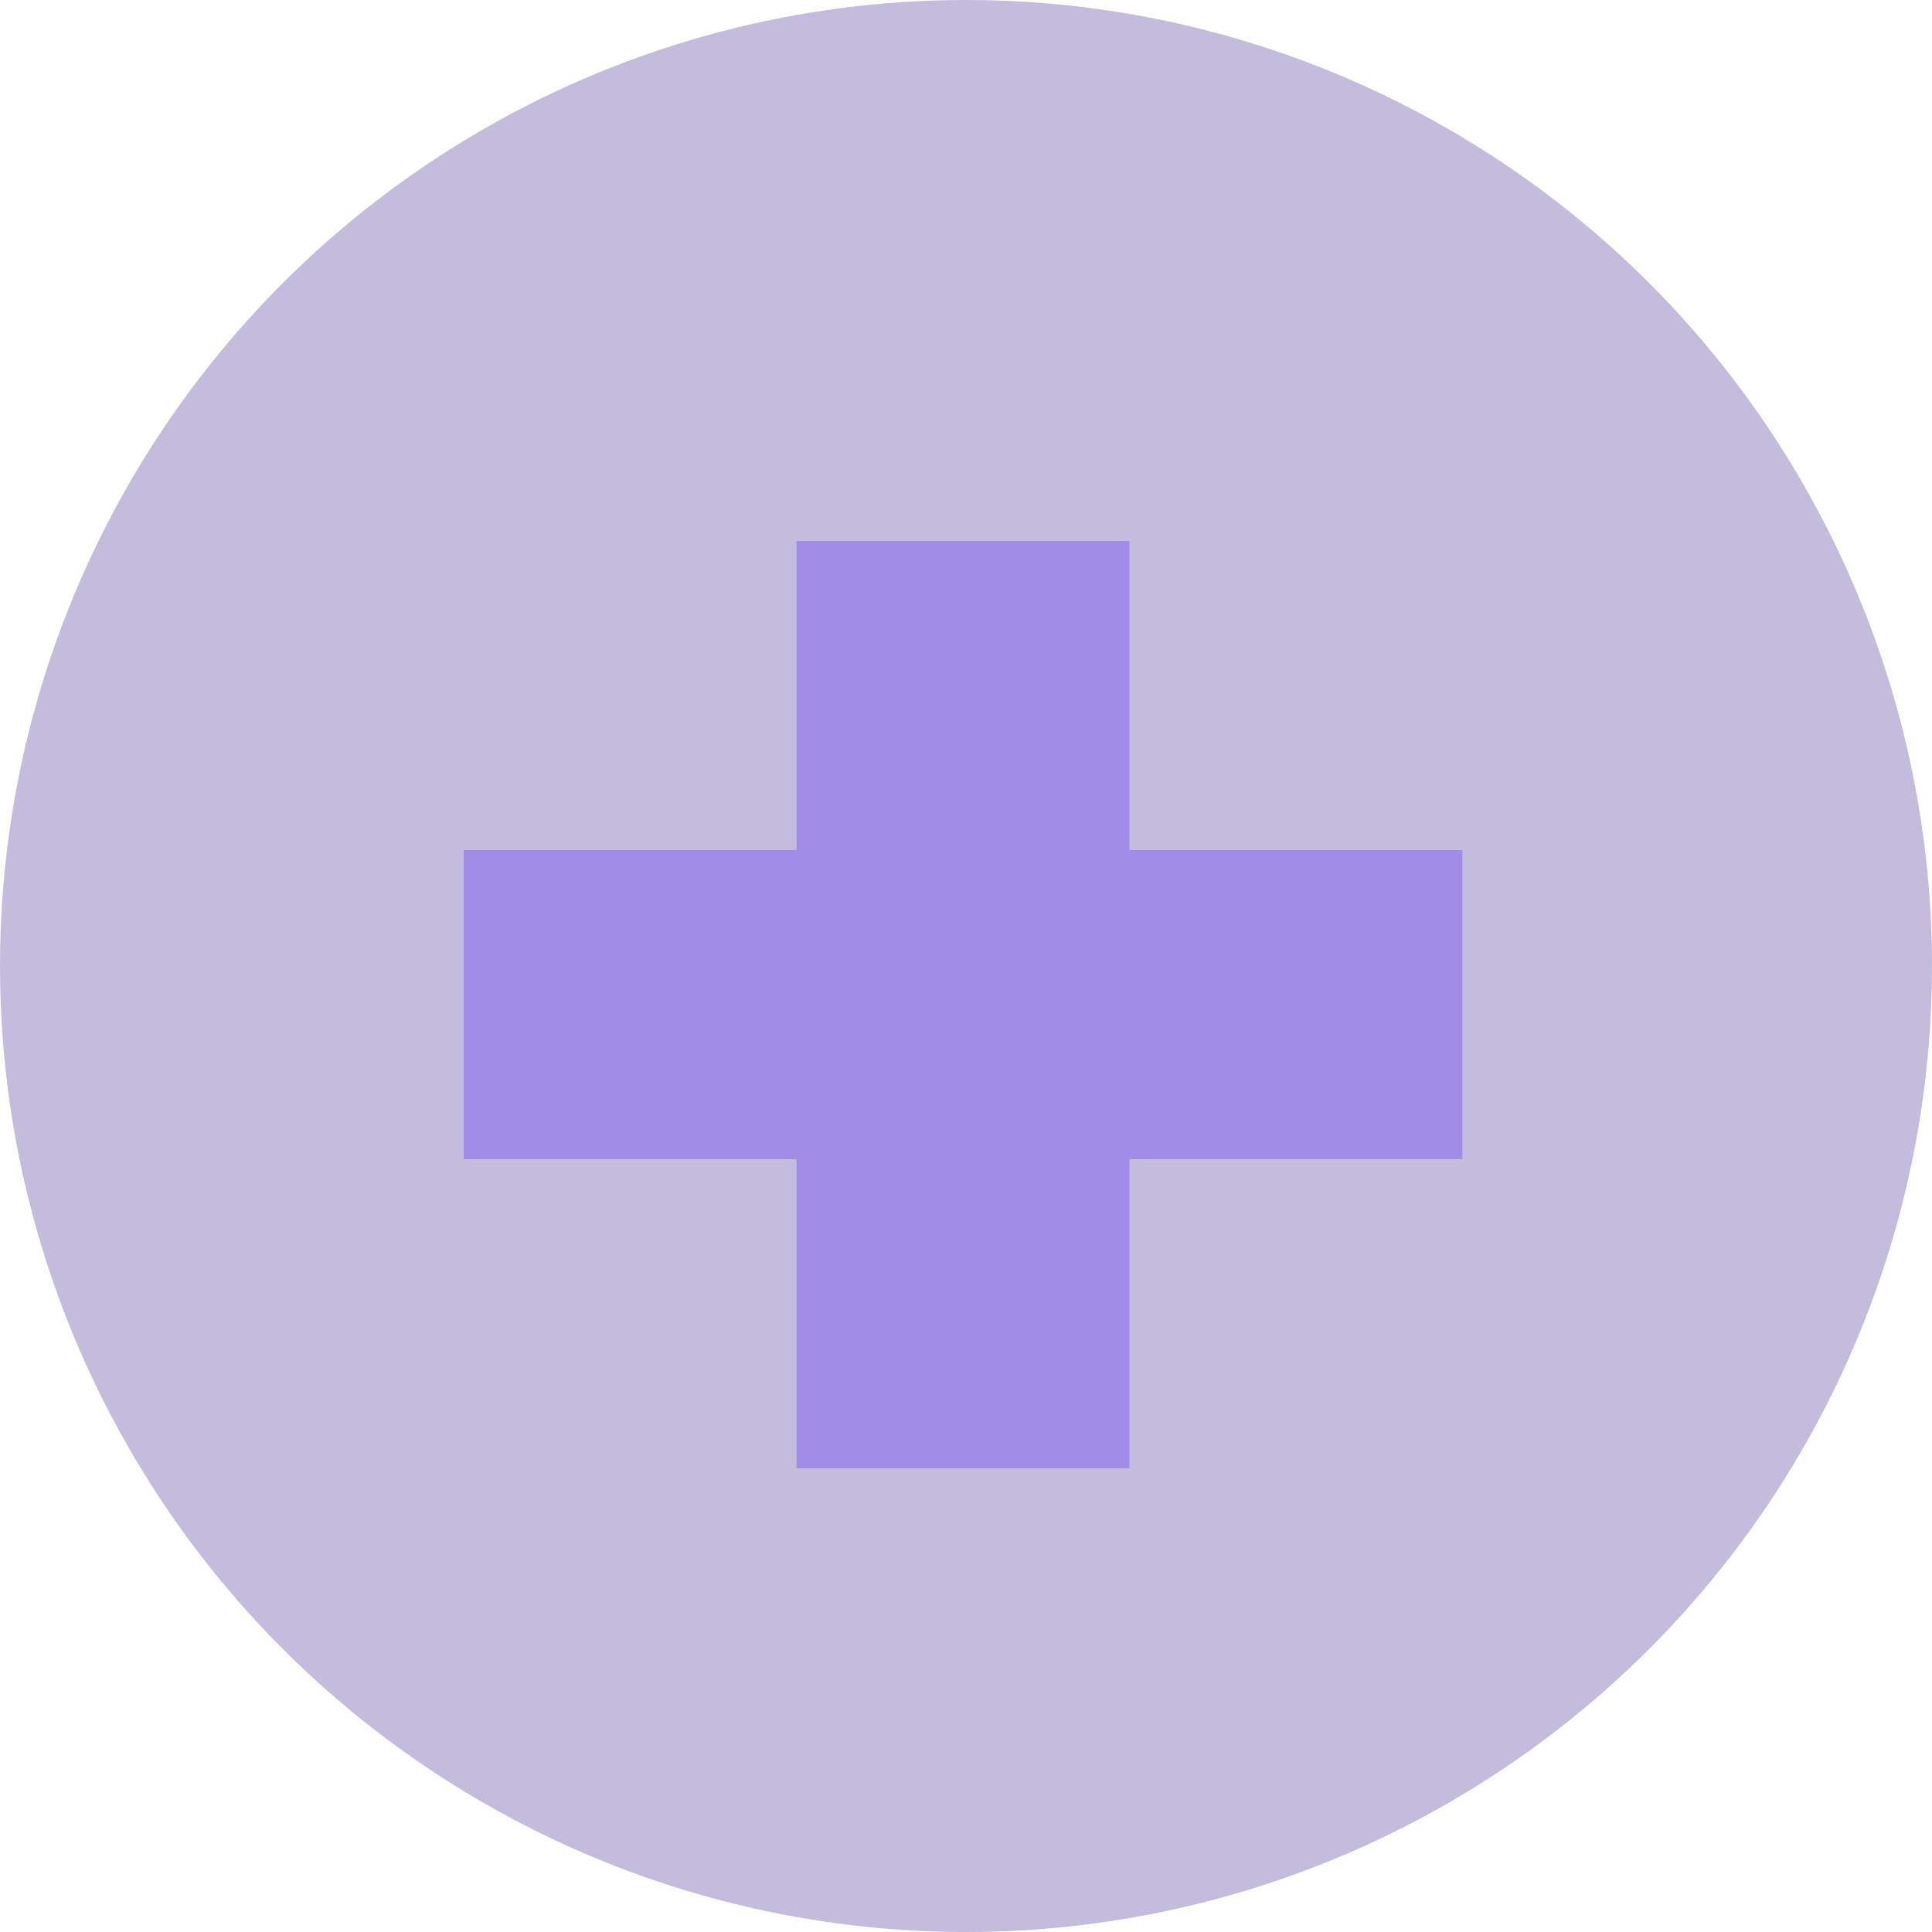 <svg width="27" height="27" viewBox="0 0 27 27" fill="none" xmlns="http://www.w3.org/2000/svg">
<circle cx="13.5" cy="13.5" r="13.5" fill="#C3BCDD"/>
<rect x="11.132" y="7.56" width="4.652" height="12.96" fill="#A18CE8"/>
<rect x="20.437" y="11.88" width="4.32" height="13.957" transform="rotate(90 20.437 11.88)" fill="#A18CE8"/>
</svg>
